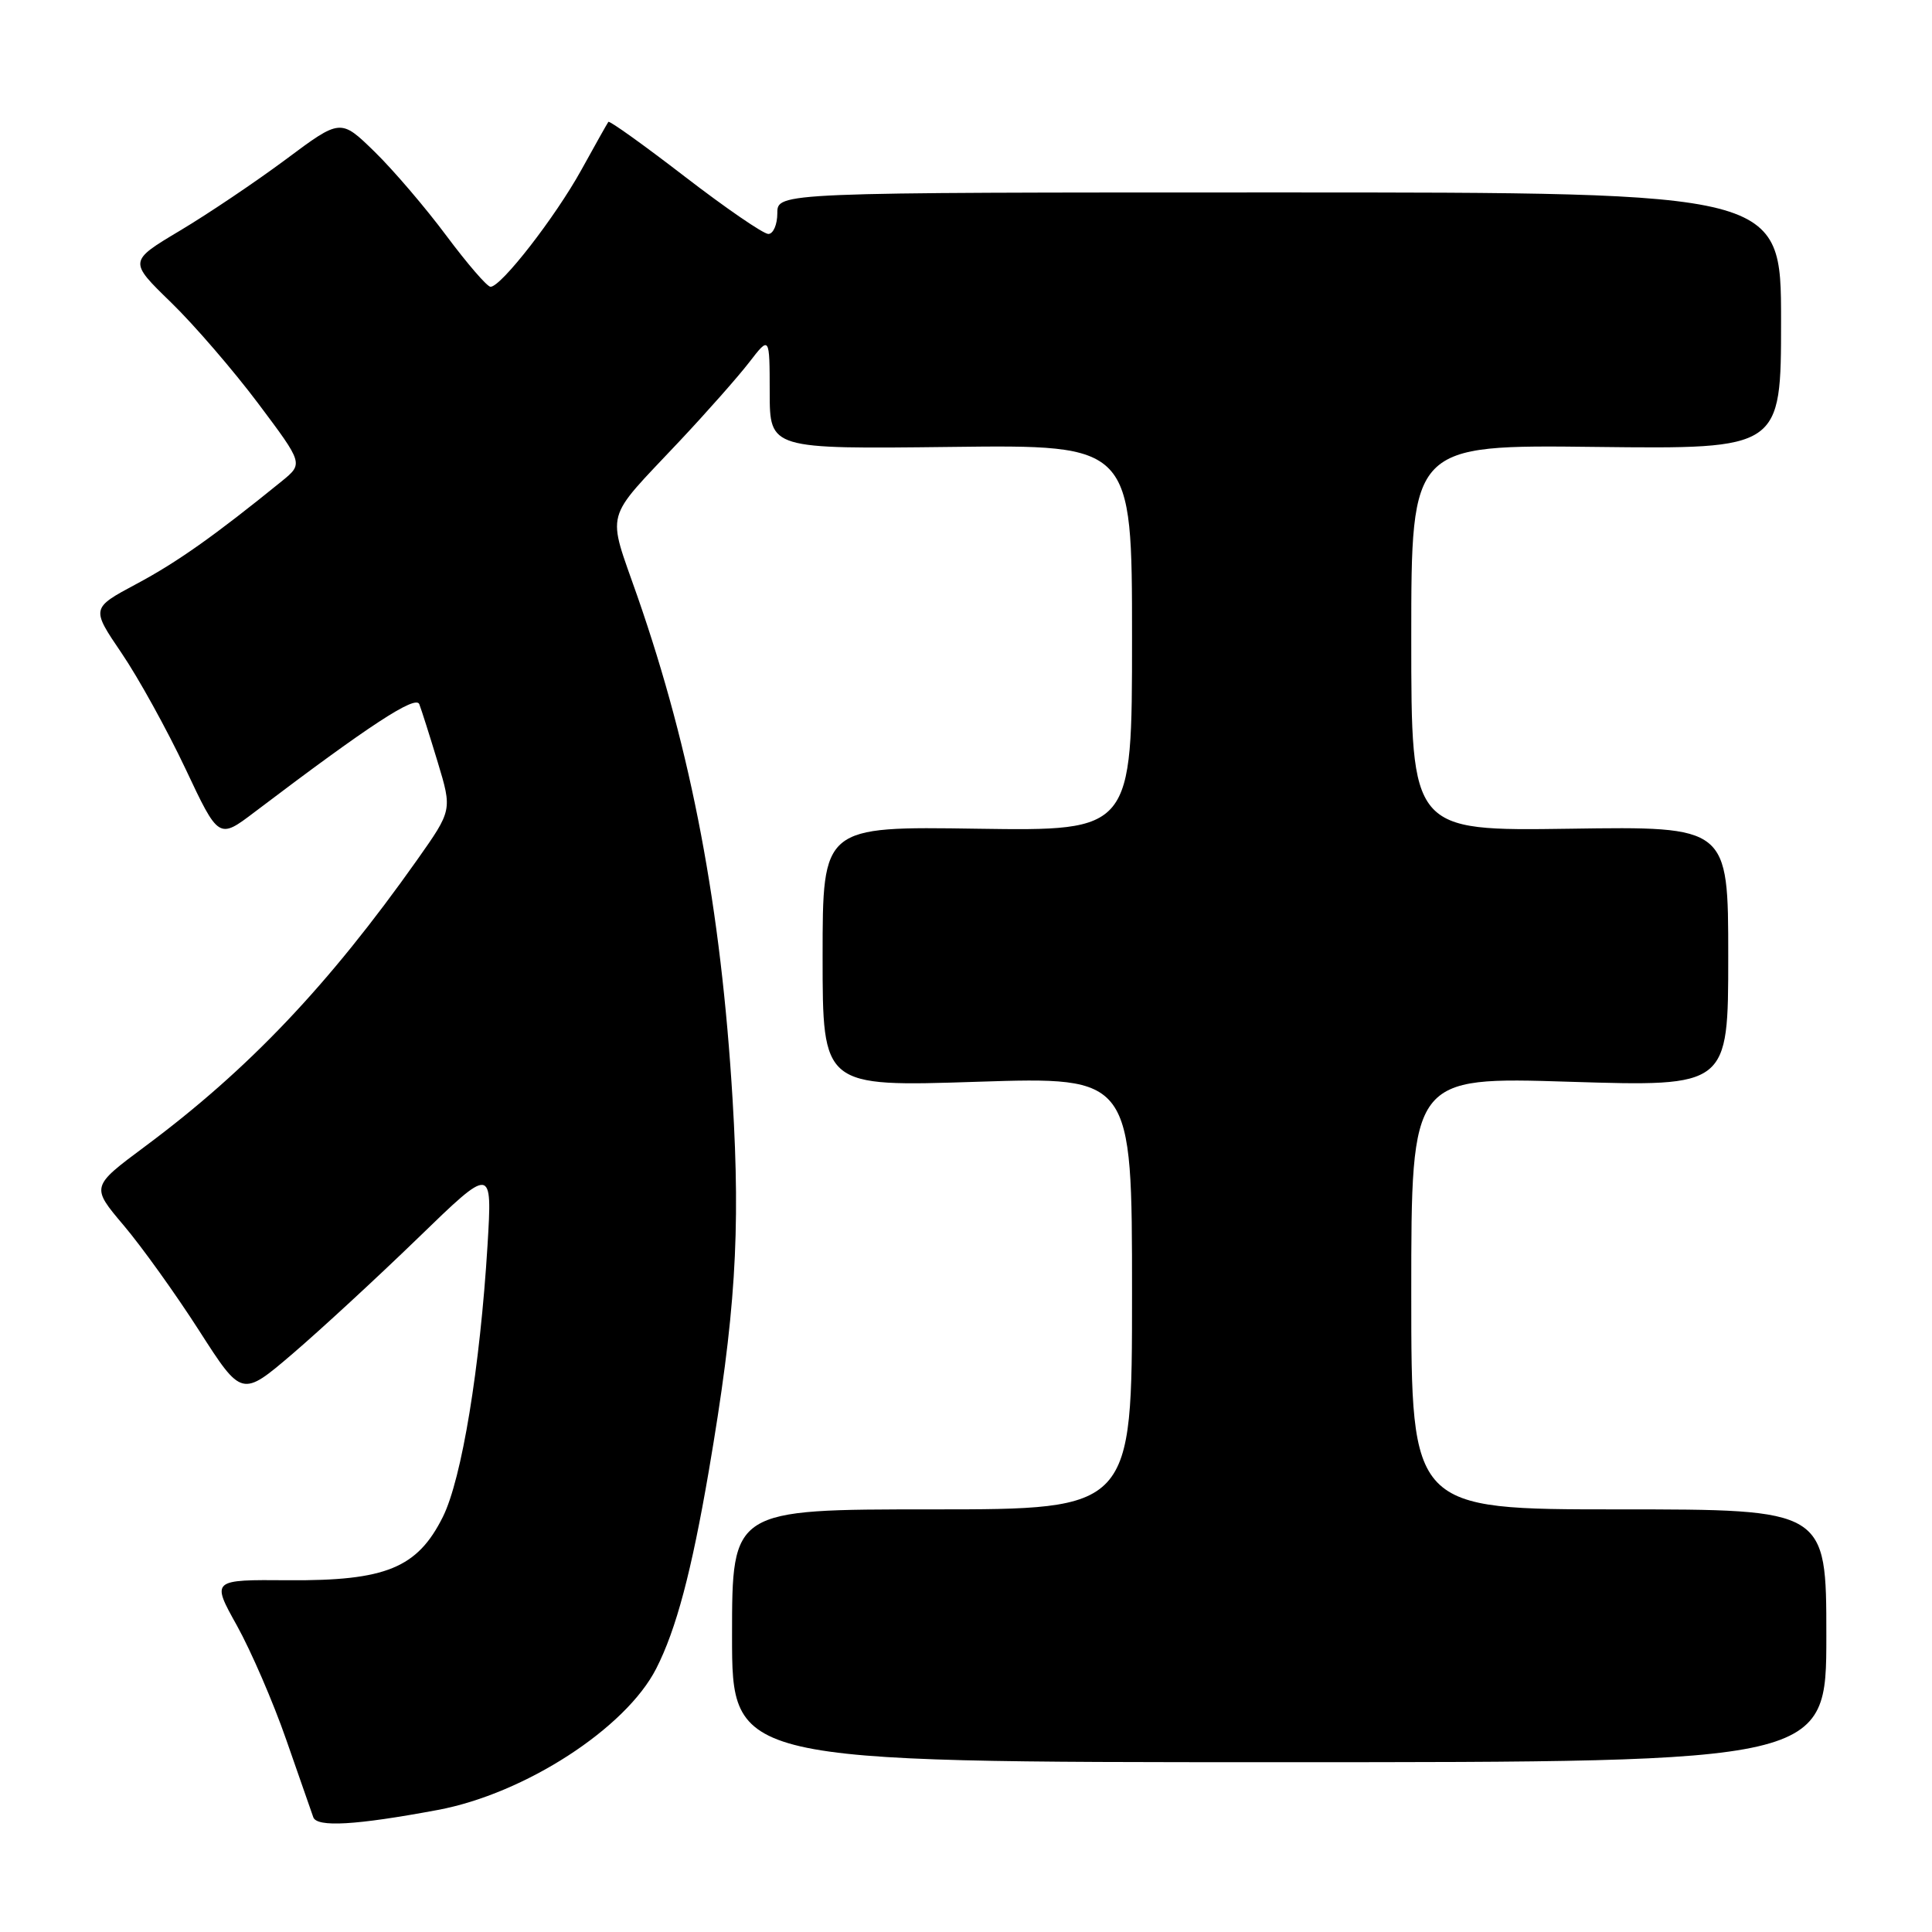 <?xml version="1.0" encoding="UTF-8" standalone="no"?>
<!DOCTYPE svg PUBLIC "-//W3C//DTD SVG 1.1//EN" "http://www.w3.org/Graphics/SVG/1.1/DTD/svg11.dtd" >
<svg xmlns="http://www.w3.org/2000/svg" xmlns:xlink="http://www.w3.org/1999/xlink" version="1.1" viewBox="0 0 256 256">
 <g >
 <path fill="currentColor"
d=" M 58.00 239.83 C 69.52 237.68 82.91 229.02 86.95 221.10 C 89.60 215.91 91.63 208.26 93.92 194.91 C 97.44 174.29 98.14 163.47 97.07 145.66 C 95.54 120.27 91.65 99.68 84.47 79.04 C 80.41 67.39 79.91 69.23 90.00 58.50 C 93.62 54.65 97.80 49.92 99.28 48.00 C 101.98 44.50 101.98 44.50 101.99 52.00 C 102.00 59.50 102.00 59.50 126.00 59.22 C 150.00 58.93 150.00 58.93 150.00 84.52 C 150.00 110.11 150.00 110.11 129.50 109.81 C 109.00 109.50 109.00 109.50 109.00 126.75 C 109.00 144.01 109.00 144.01 129.50 143.34 C 150.00 142.68 150.00 142.68 150.00 171.34 C 150.00 200.00 150.00 200.00 123.50 200.00 C 97.00 200.00 97.00 200.00 97.00 216.75 C 97.00 233.50 97.00 233.50 169.50 233.50 C 242.00 233.50 242.00 233.50 242.00 216.75 C 242.00 200.00 242.00 200.00 214.50 200.00 C 187.00 200.00 187.00 200.00 187.00 171.34 C 187.00 142.68 187.00 142.68 208.00 143.34 C 229.00 143.99 229.00 143.99 229.00 126.74 C 229.00 109.50 229.00 109.50 208.00 109.81 C 187.00 110.11 187.00 110.11 187.00 84.52 C 187.00 58.93 187.00 58.93 211.50 59.22 C 236.00 59.50 236.00 59.50 236.00 42.50 C 236.00 25.50 236.00 25.50 169.50 25.50 C 103.00 25.50 103.00 25.50 103.00 28.25 C 103.00 29.76 102.46 31.00 101.81 31.00 C 101.15 31.00 96.17 27.58 90.74 23.40 C 85.31 19.22 80.75 15.95 80.61 16.15 C 80.47 16.34 78.86 19.20 77.04 22.50 C 73.59 28.75 66.41 38.00 65.00 38.00 C 64.55 38.00 61.93 34.96 59.16 31.25 C 56.40 27.54 52.11 22.52 49.64 20.11 C 45.13 15.71 45.13 15.71 37.89 21.11 C 33.91 24.07 27.59 28.33 23.85 30.56 C 17.05 34.62 17.05 34.62 22.65 40.06 C 25.73 43.05 30.93 49.09 34.22 53.47 C 40.19 61.43 40.19 61.43 37.35 63.75 C 28.43 70.99 23.47 74.50 18.09 77.37 C 12.07 80.59 12.07 80.59 16.11 86.54 C 18.34 89.82 22.14 96.71 24.57 101.85 C 28.98 111.21 28.98 111.21 33.74 107.60 C 48.94 96.08 55.09 92.06 55.56 93.31 C 55.84 94.03 56.94 97.49 58.00 100.99 C 59.92 107.35 59.92 107.35 55.28 113.93 C 43.52 130.56 32.91 141.73 19.20 151.92 C 12.05 157.24 12.05 157.24 16.39 162.37 C 18.78 165.19 23.28 171.47 26.39 176.32 C 32.04 185.13 32.04 185.13 38.77 179.38 C 42.47 176.21 49.94 169.32 55.37 164.06 C 65.23 154.50 65.23 154.50 64.60 165.00 C 63.61 181.21 61.19 195.96 58.68 201.00 C 55.31 207.76 51.12 209.48 38.25 209.39 C 28.00 209.31 28.00 209.31 31.40 215.41 C 33.26 218.76 36.20 225.55 37.92 230.50 C 39.64 235.45 41.26 240.08 41.51 240.79 C 41.99 242.15 47.13 241.86 58.00 239.83 Z "/>
</g>
</svg>